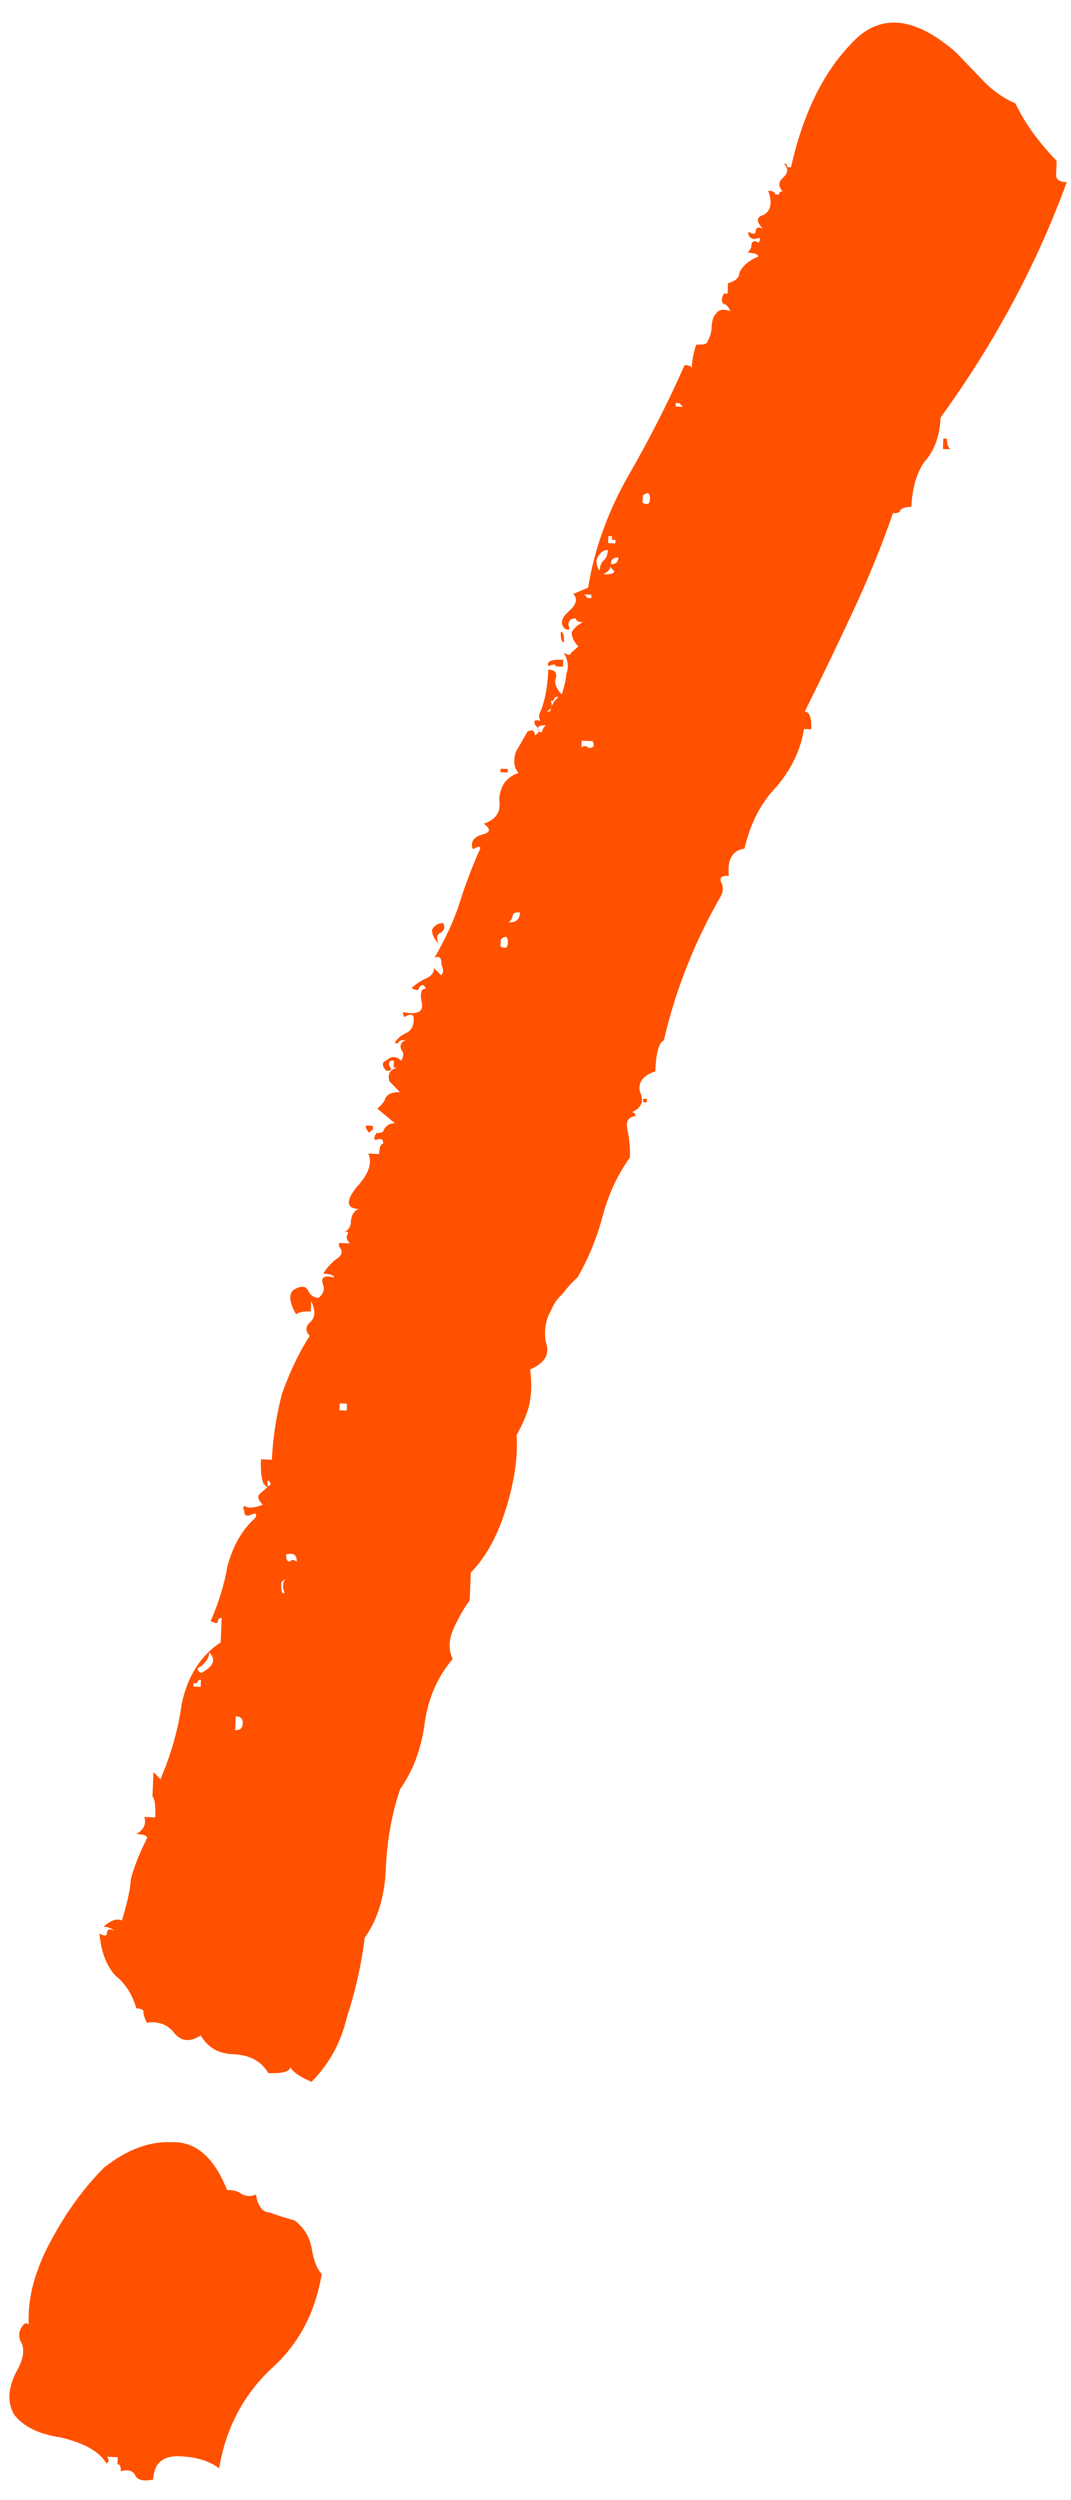 <svg width="42" height="98" viewBox="0 0 42 98" fill="none" xmlns="http://www.w3.org/2000/svg">
<path d="M41.439 6.308C41.431 6.489 41.424 6.671 41.416 6.853C41.409 7.035 41.547 7.132 41.832 7.144C40.652 10.374 39.004 13.448 36.886 16.365C36.856 17.093 36.641 17.676 36.243 18.115C35.939 18.558 35.772 19.143 35.742 19.87C35.552 19.862 35.408 19.902 35.309 19.989C35.306 20.08 35.209 20.121 35.019 20.113C34.587 21.37 34.057 22.669 33.431 24.009C32.805 25.35 32.181 26.645 31.559 27.894C31.749 27.902 31.834 28.133 31.815 28.587C31.625 28.58 31.53 28.576 31.53 28.576C31.402 29.39 31.037 30.149 30.438 30.853C29.842 31.466 29.428 32.268 29.197 33.261C28.719 33.332 28.514 33.688 28.582 34.328C28.297 34.316 28.199 34.403 28.286 34.589C28.373 34.775 28.366 34.957 28.264 35.135C27.239 36.914 26.495 38.796 26.033 40.78C25.839 40.863 25.727 41.268 25.697 41.996C25.215 42.158 25.014 42.423 25.094 42.791C25.268 43.162 25.162 43.431 24.775 43.597C24.87 43.601 24.915 43.648 24.912 43.739C24.912 43.739 24.959 43.741 25.054 43.745C24.674 43.73 24.524 43.905 24.604 44.273C24.684 44.641 24.716 45.006 24.701 45.37C24.197 46.078 23.83 46.882 23.603 47.784C23.379 48.594 23.062 49.355 22.652 50.067C22.455 50.241 22.256 50.46 22.055 50.725C21.857 50.899 21.706 51.12 21.599 51.389C21.394 51.745 21.33 52.152 21.406 52.611C21.577 53.074 21.372 53.429 20.791 53.678C20.863 54.228 20.843 54.728 20.729 55.179C20.619 55.538 20.462 55.896 20.257 56.252C20.317 57.074 20.183 58.025 19.853 59.104C19.523 60.184 19.06 61.03 18.464 61.643L18.419 62.734C18.218 62.999 18.013 63.354 17.804 63.801C17.596 64.248 17.578 64.657 17.753 65.029C17.154 65.732 16.785 66.582 16.649 67.579C16.513 68.575 16.192 69.427 15.687 70.135C15.361 71.123 15.175 72.163 15.13 73.254C15.085 74.345 14.81 75.244 14.305 75.952C14.165 77.039 13.931 78.077 13.605 79.065C13.374 80.058 12.911 80.904 12.216 81.603C11.749 81.402 11.472 81.208 11.385 81.022C11.377 81.204 11.089 81.283 10.52 81.26C10.254 80.793 9.789 80.546 9.124 80.519C8.555 80.495 8.137 80.25 7.872 79.784C7.481 80.04 7.148 80.027 6.875 79.742C6.605 79.367 6.231 79.215 5.753 79.286C5.666 79.1 5.624 78.962 5.628 78.871C5.632 78.78 5.539 78.73 5.349 78.722C5.182 78.169 4.914 77.748 4.546 77.459C4.181 77.08 3.967 76.525 3.902 75.793C4.088 75.892 4.183 75.896 4.187 75.805C4.194 75.623 4.291 75.582 4.477 75.68C4.386 75.586 4.245 75.534 4.056 75.526C4.352 75.265 4.593 75.184 4.779 75.283C4.999 74.564 5.116 74.022 5.131 73.658C5.245 73.208 5.458 72.67 5.769 72.045C5.772 71.954 5.632 71.903 5.347 71.891C5.64 71.721 5.744 71.498 5.66 71.221L6.087 71.239C6.106 70.784 6.07 70.509 5.979 70.415C5.987 70.233 6 69.914 6.019 69.46C6.201 69.65 6.292 69.744 6.292 69.744C6.713 68.76 6.992 67.77 7.128 66.773C7.364 65.69 7.872 64.891 8.654 64.377L8.694 63.423C8.599 63.419 8.549 63.462 8.546 63.553C8.542 63.644 8.447 63.64 8.261 63.541C8.576 62.826 8.796 62.106 8.921 61.383C9.145 60.572 9.503 59.95 9.997 59.515C10.099 59.337 10.053 59.289 9.86 59.373C9.666 59.456 9.573 59.406 9.581 59.224C9.494 59.038 9.543 58.995 9.729 59.094C9.919 59.102 10.11 59.064 10.304 58.981C10.122 58.791 10.08 58.653 10.179 58.566C10.376 58.392 10.524 58.262 10.623 58.175C10.535 57.989 10.488 57.987 10.48 58.169C10.568 58.355 10.52 58.352 10.338 58.163C10.251 57.977 10.216 57.657 10.235 57.202L10.662 57.22C10.696 56.401 10.827 55.542 11.055 54.64C11.377 53.743 11.741 52.984 12.147 52.363C11.965 52.173 11.973 51.992 12.17 51.818C12.367 51.644 12.379 51.371 12.204 50.999C12.204 50.999 12.198 51.136 12.187 51.408C11.902 51.397 11.711 51.434 11.612 51.521C11.346 51.055 11.312 50.734 11.509 50.56C11.802 50.39 11.991 50.398 12.079 50.584C12.166 50.77 12.305 50.867 12.494 50.875C12.692 50.701 12.747 50.521 12.659 50.335C12.576 50.058 12.722 49.973 13.098 50.08C13.102 49.989 12.961 49.938 12.676 49.926C12.779 49.748 12.929 49.572 13.126 49.398C13.418 49.228 13.473 49.048 13.291 48.858C13.299 48.676 13.301 48.631 13.297 48.722C13.392 48.726 13.534 48.732 13.724 48.74C13.633 48.645 13.589 48.552 13.593 48.461C13.695 48.283 13.65 48.236 13.456 48.319C13.65 48.236 13.75 48.103 13.758 47.921C13.769 47.649 13.872 47.471 14.065 47.388C13.591 47.368 13.555 47.093 13.957 46.563C14.454 46.038 14.615 45.589 14.441 45.217L14.868 45.235C14.879 44.962 14.932 44.828 15.027 44.832C15.034 44.65 14.941 44.6 14.748 44.684C14.653 44.68 14.657 44.589 14.759 44.411C14.949 44.419 15.046 44.377 15.05 44.286C15.152 44.108 15.298 44.023 15.488 44.031L14.799 43.456C14.996 43.282 15.097 43.15 15.101 43.059C15.203 42.881 15.397 42.798 15.681 42.809C15.59 42.715 15.454 42.572 15.271 42.383C15.188 42.106 15.29 41.928 15.579 41.849L15.436 41.843L15.448 41.57C15.258 41.562 15.207 41.651 15.294 41.837C15.385 41.932 15.336 41.975 15.146 41.968C14.964 41.778 14.969 41.641 15.163 41.558C15.36 41.384 15.55 41.392 15.732 41.582C15.835 41.404 15.84 41.268 15.749 41.173C15.662 40.987 15.715 40.853 15.909 40.77C15.719 40.762 15.622 40.803 15.618 40.894C15.618 40.894 15.571 40.892 15.476 40.888C15.578 40.71 15.726 40.58 15.92 40.497C16.113 40.414 16.216 40.236 16.227 39.963C16.235 39.781 16.142 39.732 15.948 39.815C15.85 39.902 15.804 39.854 15.812 39.673C16.377 39.787 16.62 39.661 16.54 39.293C16.461 38.925 16.516 38.745 16.705 38.753C16.618 38.568 16.523 38.564 16.421 38.742C16.417 38.832 16.322 38.828 16.136 38.73C16.333 38.556 16.529 38.427 16.722 38.344C16.916 38.261 17.017 38.129 17.024 37.947C17.024 37.947 17.115 38.042 17.297 38.231C17.396 38.144 17.402 38.008 17.314 37.822C17.326 37.55 17.235 37.455 17.041 37.538C17.451 36.826 17.764 36.156 17.98 35.527C18.2 34.808 18.468 34.09 18.782 33.375C18.885 33.197 18.839 33.149 18.646 33.232C18.547 33.319 18.502 33.272 18.509 33.09C18.517 32.908 18.665 32.778 18.953 32.699C19.242 32.62 19.247 32.483 18.97 32.289C19.452 32.127 19.655 31.817 19.579 31.358C19.602 30.813 19.854 30.459 20.336 30.297C20.154 30.107 20.118 29.832 20.228 29.473C20.433 29.117 20.587 28.85 20.689 28.672C20.883 28.589 20.976 28.638 20.968 28.82C21.162 28.737 21.167 28.601 20.985 28.411C20.898 28.225 20.994 28.184 21.275 28.287C21.18 28.282 21.137 28.19 21.144 28.008C21.353 27.561 21.473 26.974 21.503 26.247C21.787 26.258 21.877 26.399 21.77 26.668C21.763 26.849 21.85 27.035 22.032 27.225C22.142 26.865 22.201 26.594 22.209 26.413C22.315 26.144 22.279 25.869 22.1 25.588C22.287 25.687 22.381 25.691 22.385 25.6C22.484 25.513 22.582 25.426 22.681 25.339C22.499 25.149 22.412 24.964 22.419 24.782C22.522 24.604 22.67 24.473 22.863 24.39C22.673 24.382 22.58 24.333 22.584 24.242C22.394 24.234 22.296 24.321 22.288 24.503C22.375 24.689 22.326 24.732 22.14 24.634C21.958 24.444 22.015 24.218 22.311 23.957C22.607 23.697 22.664 23.471 22.481 23.282L23.062 23.032C23.316 21.494 23.853 20.014 24.673 18.591C25.492 17.167 26.217 15.74 26.847 14.309C27.037 14.317 27.13 14.366 27.126 14.457C27.141 14.094 27.202 13.777 27.308 13.508C27.593 13.52 27.737 13.481 27.741 13.39C27.843 13.212 27.898 13.032 27.906 12.85C27.917 12.577 27.972 12.397 28.071 12.31C28.173 12.133 28.365 12.095 28.646 12.198C28.558 12.012 28.467 11.917 28.372 11.913C28.281 11.818 28.287 11.682 28.389 11.504C28.579 11.512 28.627 11.514 28.532 11.51C28.535 11.419 28.541 11.283 28.549 11.101C28.837 11.021 28.985 10.891 28.993 10.709C29.099 10.44 29.346 10.223 29.733 10.057C29.736 9.966 29.596 9.915 29.311 9.903C29.41 9.816 29.461 9.727 29.465 9.636C29.473 9.454 29.569 9.412 29.755 9.511C29.858 9.333 29.812 9.286 29.619 9.369C29.429 9.361 29.338 9.266 29.345 9.084C29.531 9.183 29.626 9.187 29.63 9.096C29.638 8.914 29.734 8.873 29.92 8.972C29.647 8.687 29.655 8.505 29.943 8.426C30.235 8.256 30.296 7.94 30.125 7.477C30.315 7.485 30.408 7.535 30.404 7.625C30.499 7.629 30.547 7.631 30.547 7.631C30.55 7.54 30.6 7.497 30.695 7.501C30.512 7.311 30.52 7.129 30.717 6.955C30.915 6.781 30.922 6.6 30.74 6.41C30.835 6.414 30.88 6.461 30.877 6.552C30.877 6.552 30.924 6.554 31.019 6.558C31.485 4.482 32.265 2.875 33.358 1.737C34.455 0.507 35.829 0.61 37.481 2.045C37.845 2.424 38.21 2.803 38.574 3.183C38.939 3.562 39.354 3.853 39.821 4.054C40.171 4.798 40.71 5.549 41.439 6.308ZM10.037 86.022C10.113 86.48 10.293 86.715 10.578 86.727C10.859 86.83 11.187 86.935 11.563 87.041C11.931 87.33 12.153 87.703 12.229 88.162C12.305 88.621 12.434 88.945 12.617 89.134C12.363 90.672 11.693 91.92 10.607 92.876C9.518 93.924 8.847 95.217 8.593 96.755C8.224 96.466 7.708 96.308 7.044 96.281C6.38 96.253 6.034 96.558 6.008 97.194C5.624 97.269 5.389 97.214 5.302 97.028C5.214 96.842 5.026 96.789 4.738 96.868C4.745 96.686 4.702 96.593 4.607 96.589C4.607 96.589 4.611 96.498 4.618 96.317C4.333 96.305 4.191 96.299 4.191 96.299C4.282 96.394 4.278 96.485 4.18 96.572C3.914 96.105 3.31 95.761 2.369 95.54C1.518 95.414 0.913 95.115 0.552 94.645C0.286 94.178 0.309 93.633 0.62 93.008C0.928 92.474 0.992 92.067 0.814 91.787C0.726 91.601 0.734 91.419 0.836 91.241C0.939 91.063 1.035 91.022 1.127 91.116C1.073 90.112 1.356 89.031 1.974 87.873C2.593 86.714 3.299 85.742 4.092 84.955C4.976 84.263 5.845 83.935 6.699 83.97C7.652 83.919 8.387 84.541 8.903 85.838C9.188 85.85 9.376 85.903 9.467 85.998C9.653 86.097 9.843 86.105 10.037 86.022ZM7.891 65.576C8.377 65.322 8.483 65.053 8.21 64.769C8.202 64.951 8.1 65.129 7.902 65.303C7.709 65.386 7.705 65.477 7.891 65.576ZM24.087 22.392C23.905 22.202 23.861 22.109 23.956 22.113C24.146 22.121 24.244 22.034 24.252 21.852C24.062 21.844 23.963 21.931 23.956 22.113C23.948 22.295 23.848 22.427 23.654 22.51C23.939 22.522 24.083 22.483 24.087 22.392ZM17.206 36.998C17.024 36.808 16.936 36.623 16.944 36.441C17.047 36.263 17.193 36.178 17.382 36.186C17.47 36.371 17.417 36.506 17.223 36.589C17.124 36.676 17.119 36.812 17.206 36.998ZM22.078 26.134C21.888 26.126 21.793 26.122 21.793 26.122C21.797 26.031 21.702 26.027 21.508 26.11C21.421 25.924 21.615 25.841 22.089 25.861L22.078 26.134ZM23.836 21.562C23.646 21.554 23.498 21.684 23.392 21.953C23.385 22.135 23.426 22.273 23.518 22.368C23.525 22.186 23.578 22.052 23.677 21.965C23.776 21.878 23.829 21.744 23.836 21.562ZM22.802 29.306C22.9 29.219 22.995 29.223 23.086 29.318C23.276 29.326 23.327 29.237 23.24 29.051C23.24 29.051 23.098 29.045 22.813 29.033L22.802 29.306ZM11.637 61.222C11.648 60.95 11.51 60.853 11.221 60.932C11.214 61.114 11.257 61.207 11.352 61.211C11.451 61.124 11.546 61.128 11.637 61.222ZM11.159 62.432C11.072 62.246 11.079 62.065 11.181 61.887C11.379 61.713 11.379 61.713 11.181 61.887L11.034 62.017C11.018 62.381 11.06 62.519 11.159 62.432ZM9.224 67.817C9.414 67.825 9.513 67.738 9.52 67.556C9.528 67.374 9.437 67.279 9.247 67.271L9.224 67.817ZM19.95 36.156C20.235 36.167 20.383 36.037 20.395 35.764C20.205 35.756 20.108 35.798 20.104 35.889C20.1 35.98 20.049 36.069 19.95 36.156ZM19.626 37.099C19.812 37.197 19.909 37.156 19.916 36.974C19.928 36.701 19.835 36.652 19.637 36.826L19.626 37.099ZM37.137 17.195C37.129 17.377 37.171 17.516 37.262 17.611L36.977 17.599L36.994 17.19L37.137 17.195ZM13.594 55.292L13.606 55.02L13.321 55.008L13.31 55.28L13.594 55.292ZM21.116 28.69C21.306 28.698 21.353 28.7 21.258 28.696C21.262 28.605 21.313 28.516 21.412 28.429C21.127 28.417 21.029 28.504 21.116 28.69ZM25.197 19.705C25.383 19.804 25.48 19.763 25.487 19.581C25.498 19.308 25.405 19.259 25.208 19.433L25.197 19.705ZM21.577 27.889C21.581 27.798 21.634 27.664 21.736 27.486C21.934 27.312 21.936 27.266 21.742 27.349C21.738 27.44 21.689 27.484 21.594 27.48C21.681 27.666 21.628 27.8 21.435 27.883C21.34 27.879 21.387 27.881 21.577 27.889ZM21.992 24.764C22.087 24.768 22.129 24.906 22.117 25.179C22.023 25.175 21.981 25.037 21.992 24.764ZM24.132 21.301L24.138 21.164L23.996 21.158L24.001 21.022L23.859 21.016L23.848 21.289L24.132 21.301ZM7.869 66.121L7.88 65.848C7.785 65.844 7.736 65.888 7.732 65.979C7.732 65.979 7.684 65.977 7.589 65.973L7.584 66.109L7.869 66.121ZM14.475 44.399C14.383 44.304 14.34 44.211 14.344 44.12L14.628 44.132L14.623 44.268L14.475 44.399ZM19.625 30.267L19.63 30.131L19.915 30.143L19.909 30.279L19.625 30.267ZM22.909 23.299L23.045 23.442L23.188 23.447L23.193 23.311L22.909 23.299ZM26.779 15.946L26.642 15.803L26.5 15.797L26.494 15.934L26.779 15.946ZM25.367 43.075L25.361 43.212L25.219 43.206L25.225 43.069L25.367 43.075ZM21.56 28.298C21.465 28.294 21.416 28.338 21.412 28.429L21.418 28.292L21.275 28.287L21.56 28.298Z" fill="#FF5100"/>
</svg>
